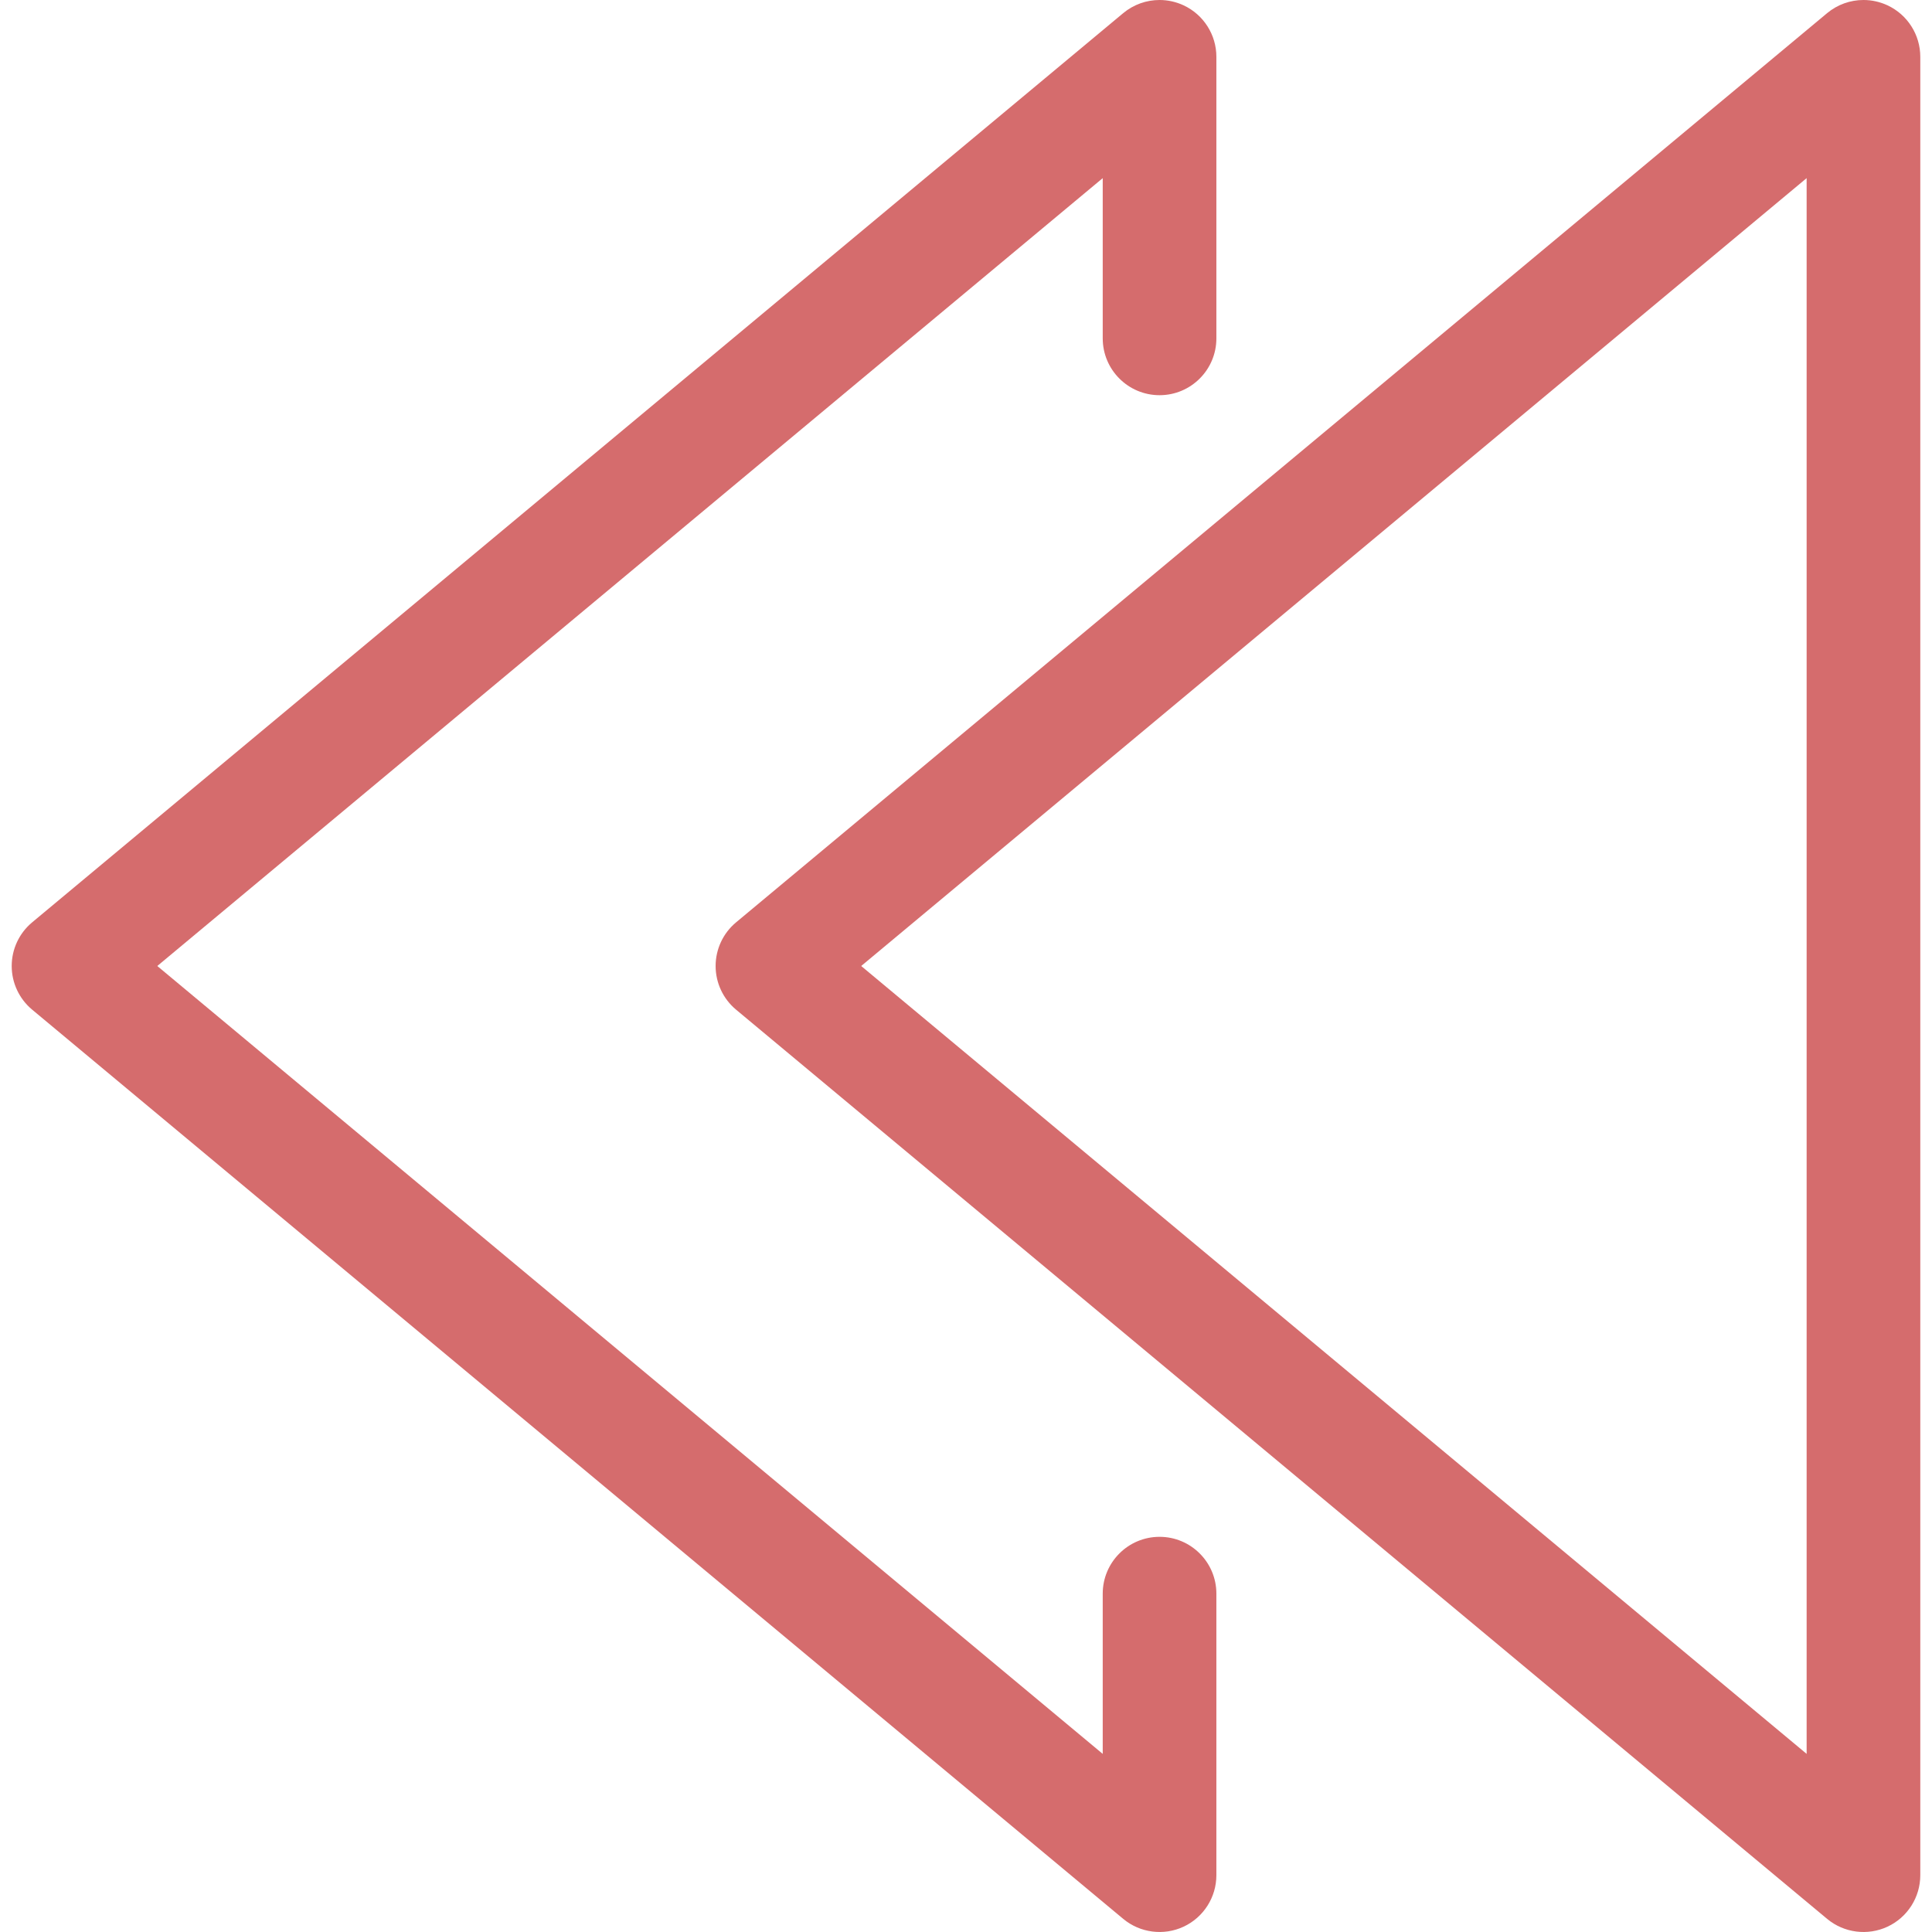 <?xml version="1.0" encoding="UTF-8" standalone="no"?>
<!-- Generator: Adobe Illustrator 18.1.1, SVG Export Plug-In . SVG Version: 6.00 Build 0)  -->

<svg
   xmlns:dc="http://purl.org/dc/elements/1.1/"
   xmlns:cc="http://creativecommons.org/ns#"
   xmlns:rdf="http://www.w3.org/1999/02/22-rdf-syntax-ns#"
   xmlns:svg="http://www.w3.org/2000/svg"
   xmlns="http://www.w3.org/2000/svg"
   xmlns:sodipodi="http://sodipodi.sourceforge.net/DTD/sodipodi-0.dtd"
   xmlns:inkscape="http://www.inkscape.org/namespaces/inkscape"
   version="1.1"
   id="Capa_1"
   x="0px"
   y="0px"
   viewBox="0 0 456.551 456.551"
   style="enable-background:new 0 0 456.551 456.551;"
   xml:space="preserve"
   sodipodi:docname="backward.svg"
   inkscape:version="0.92.4 5da689c313, 2019-01-14"><defs
   id="defs983" /><sodipodi:namedview
   pagecolor="#ffffff"
   bordercolor="#666666"
   borderopacity="1"
   objecttolerance="10"
   gridtolerance="10"
   guidetolerance="10"
   inkscape:pageopacity="0"
   inkscape:pageshadow="2"
   inkscape:window-width="1366"
   inkscape:window-height="720"
   id="namedview981"
   showgrid="false"
   inkscape:zoom="1.1827813"
   inkscape:cx="228.2755"
   inkscape:cy="228.2755"
   inkscape:window-x="0"
   inkscape:window-y="24"
   inkscape:window-maximized="1"
   inkscape:current-layer="Capa_1" />
<g
   id="g948"
   transform="rotate(180,228.275,228.275)"
   style="fill:#d56c6d;fill-opacity:1">
	<path
   d="m 16.195,456.551 c -1.937,0 -3.882,-0.42 -5.693,-1.266 -4.721,-2.21 -7.735,-6.952 -7.735,-12.162 v -429.7 c 0,-5.21 3.014,-9.952 7.735,-12.162 4.7,-2.196 10.281,-1.49 14.288,1.846 l 257.82,214.85 c 3.063,2.553 4.833,6.329 4.833,10.316 0,3.986 -1.769,7.763 -4.833,10.316 L 24.79,453.439 c -2.461,2.049 -5.51,3.112 -8.595,3.112 z M 29.624,42.091 V 414.455 L 253.041,228.273 Z"
   id="path944"
   inkscape:connector-curvature="0"
   style="fill:#d56c6d;fill-opacity:1" />
	<path
   d="m 182.536,456.551 c -1.937,0 -3.882,-0.42 -5.693,-1.266 -4.721,-2.21 -7.735,-6.952 -7.735,-12.162 v -66.532 c 0,-7.413 6.015,-13.428 13.428,-13.428 7.413,0 13.428,6.015 13.428,13.428 v 37.865 L 419.381,228.274 195.964,42.091 v 37.864 c 0,7.413 -6.015,13.428 -13.428,13.428 -7.413,0 -13.428,-6.015 -13.428,-13.428 V 13.424 c 0,-5.21 3.014,-9.952 7.735,-12.162 4.693,-2.196 10.281,-1.49 14.288,1.846 l 257.82,214.85 c 3.063,2.553 4.833,6.329 4.833,10.316 0,3.986 -1.769,7.763 -4.833,10.316 l -257.82,214.85 c -2.461,2.048 -5.511,3.111 -8.595,3.111 z"
   id="path946"
   inkscape:connector-curvature="0"
   style="fill:#d56c6d;fill-opacity:1" />
</g>
<g
   id="g950">
</g>
<g
   id="g952">
</g>
<g
   id="g954">
</g>
<g
   id="g956">
</g>
<g
   id="g958">
</g>
<g
   id="g960">
</g>
<g
   id="g962">
</g>
<g
   id="g964">
</g>
<g
   id="g966">
</g>
<g
   id="g968">
</g>
<g
   id="g970">
</g>
<g
   id="g972">
</g>
<g
   id="g974">
</g>
<g
   id="g976">
</g>
<g
   id="g978">
</g>
</svg>